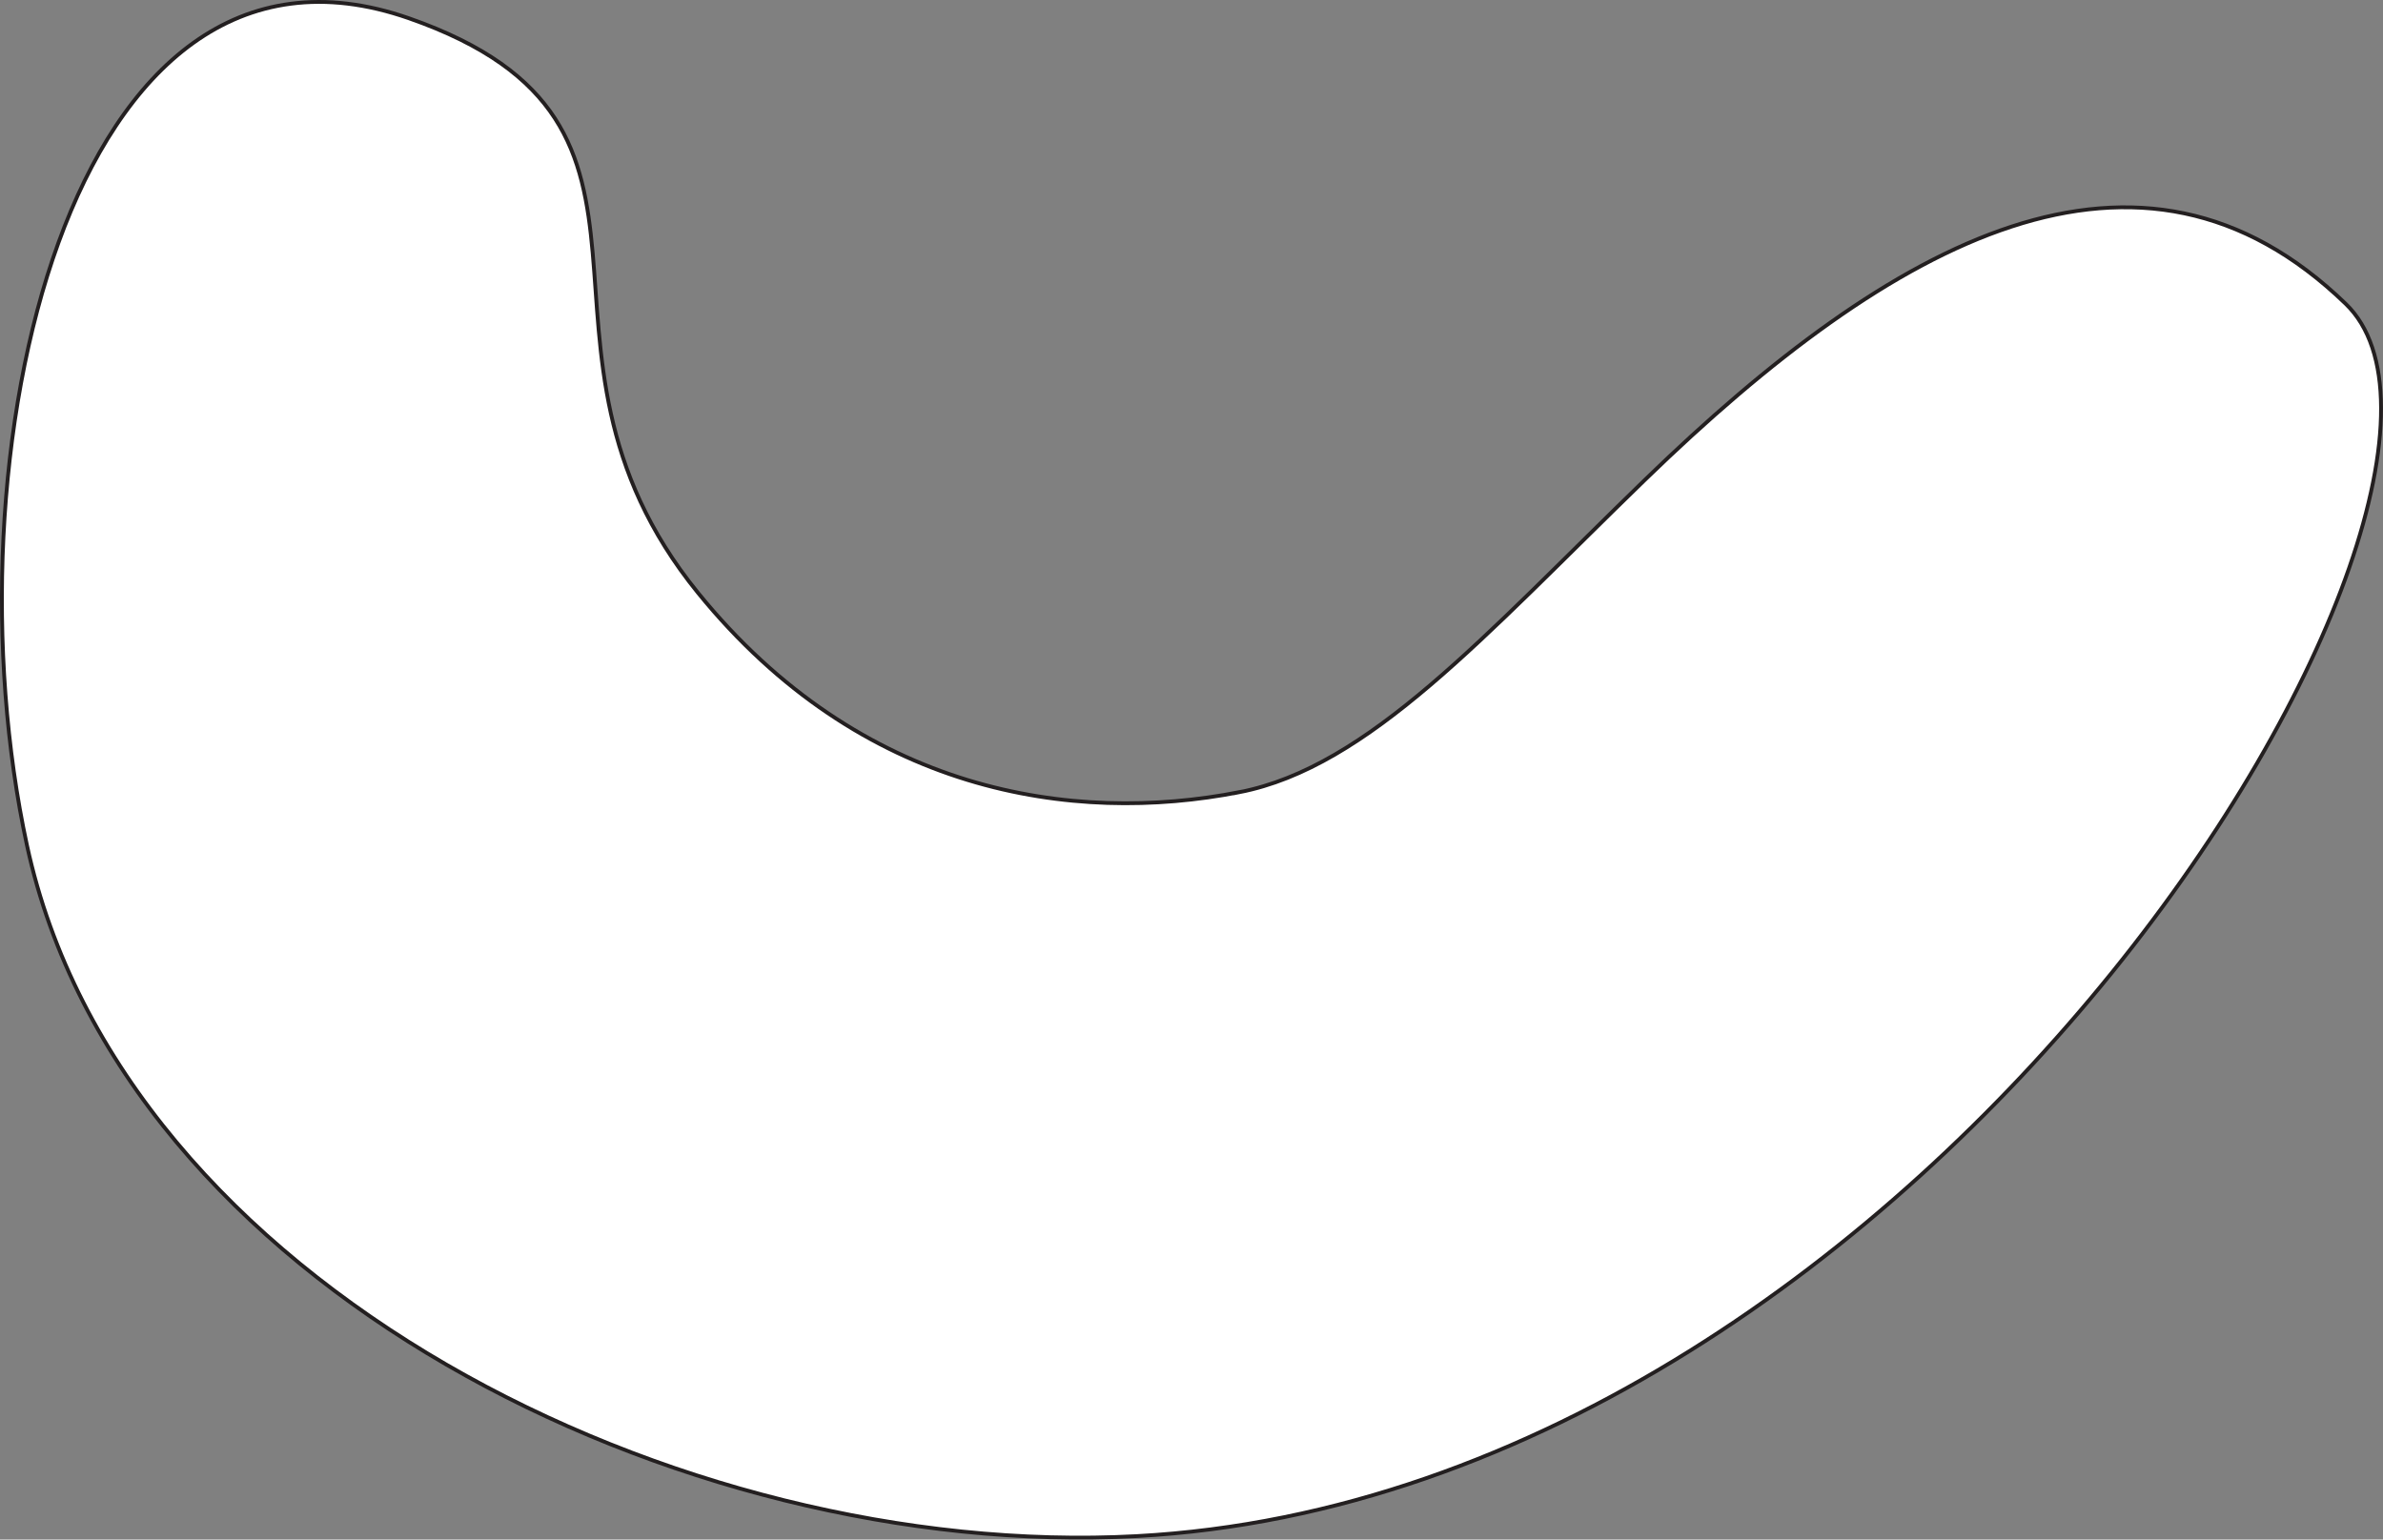 <?xml version="1.0" encoding="UTF-8"?><svg id="Layer_1" xmlns="http://www.w3.org/2000/svg" viewBox="0 0 623.75 403.07"><rect x="0" y="0" width="623.75" height="403.07" fill="#808080" stroke="none"/><defs><style>.cls-1{fill:#fff;stroke:#231f20;stroke-miterlimit:10;}</style></defs><path class="cls-1" d="M324.45,207.39c-43.7,8.56-99.12.29-141.74-52.17-52.72-64.88,4.39-122.46-75.65-150.43C17.49-26.52-14.71,120.57,7.06,221.31c24.86,115.04,171.15,187.28,290.43,180.87,209-11.23,366.19-274.55,316.52-322.61-53.91-52.17-118.29-17.16-183.48,46.09-42.12,40.87-72.26,75.12-106.09,81.74Z"/></svg>